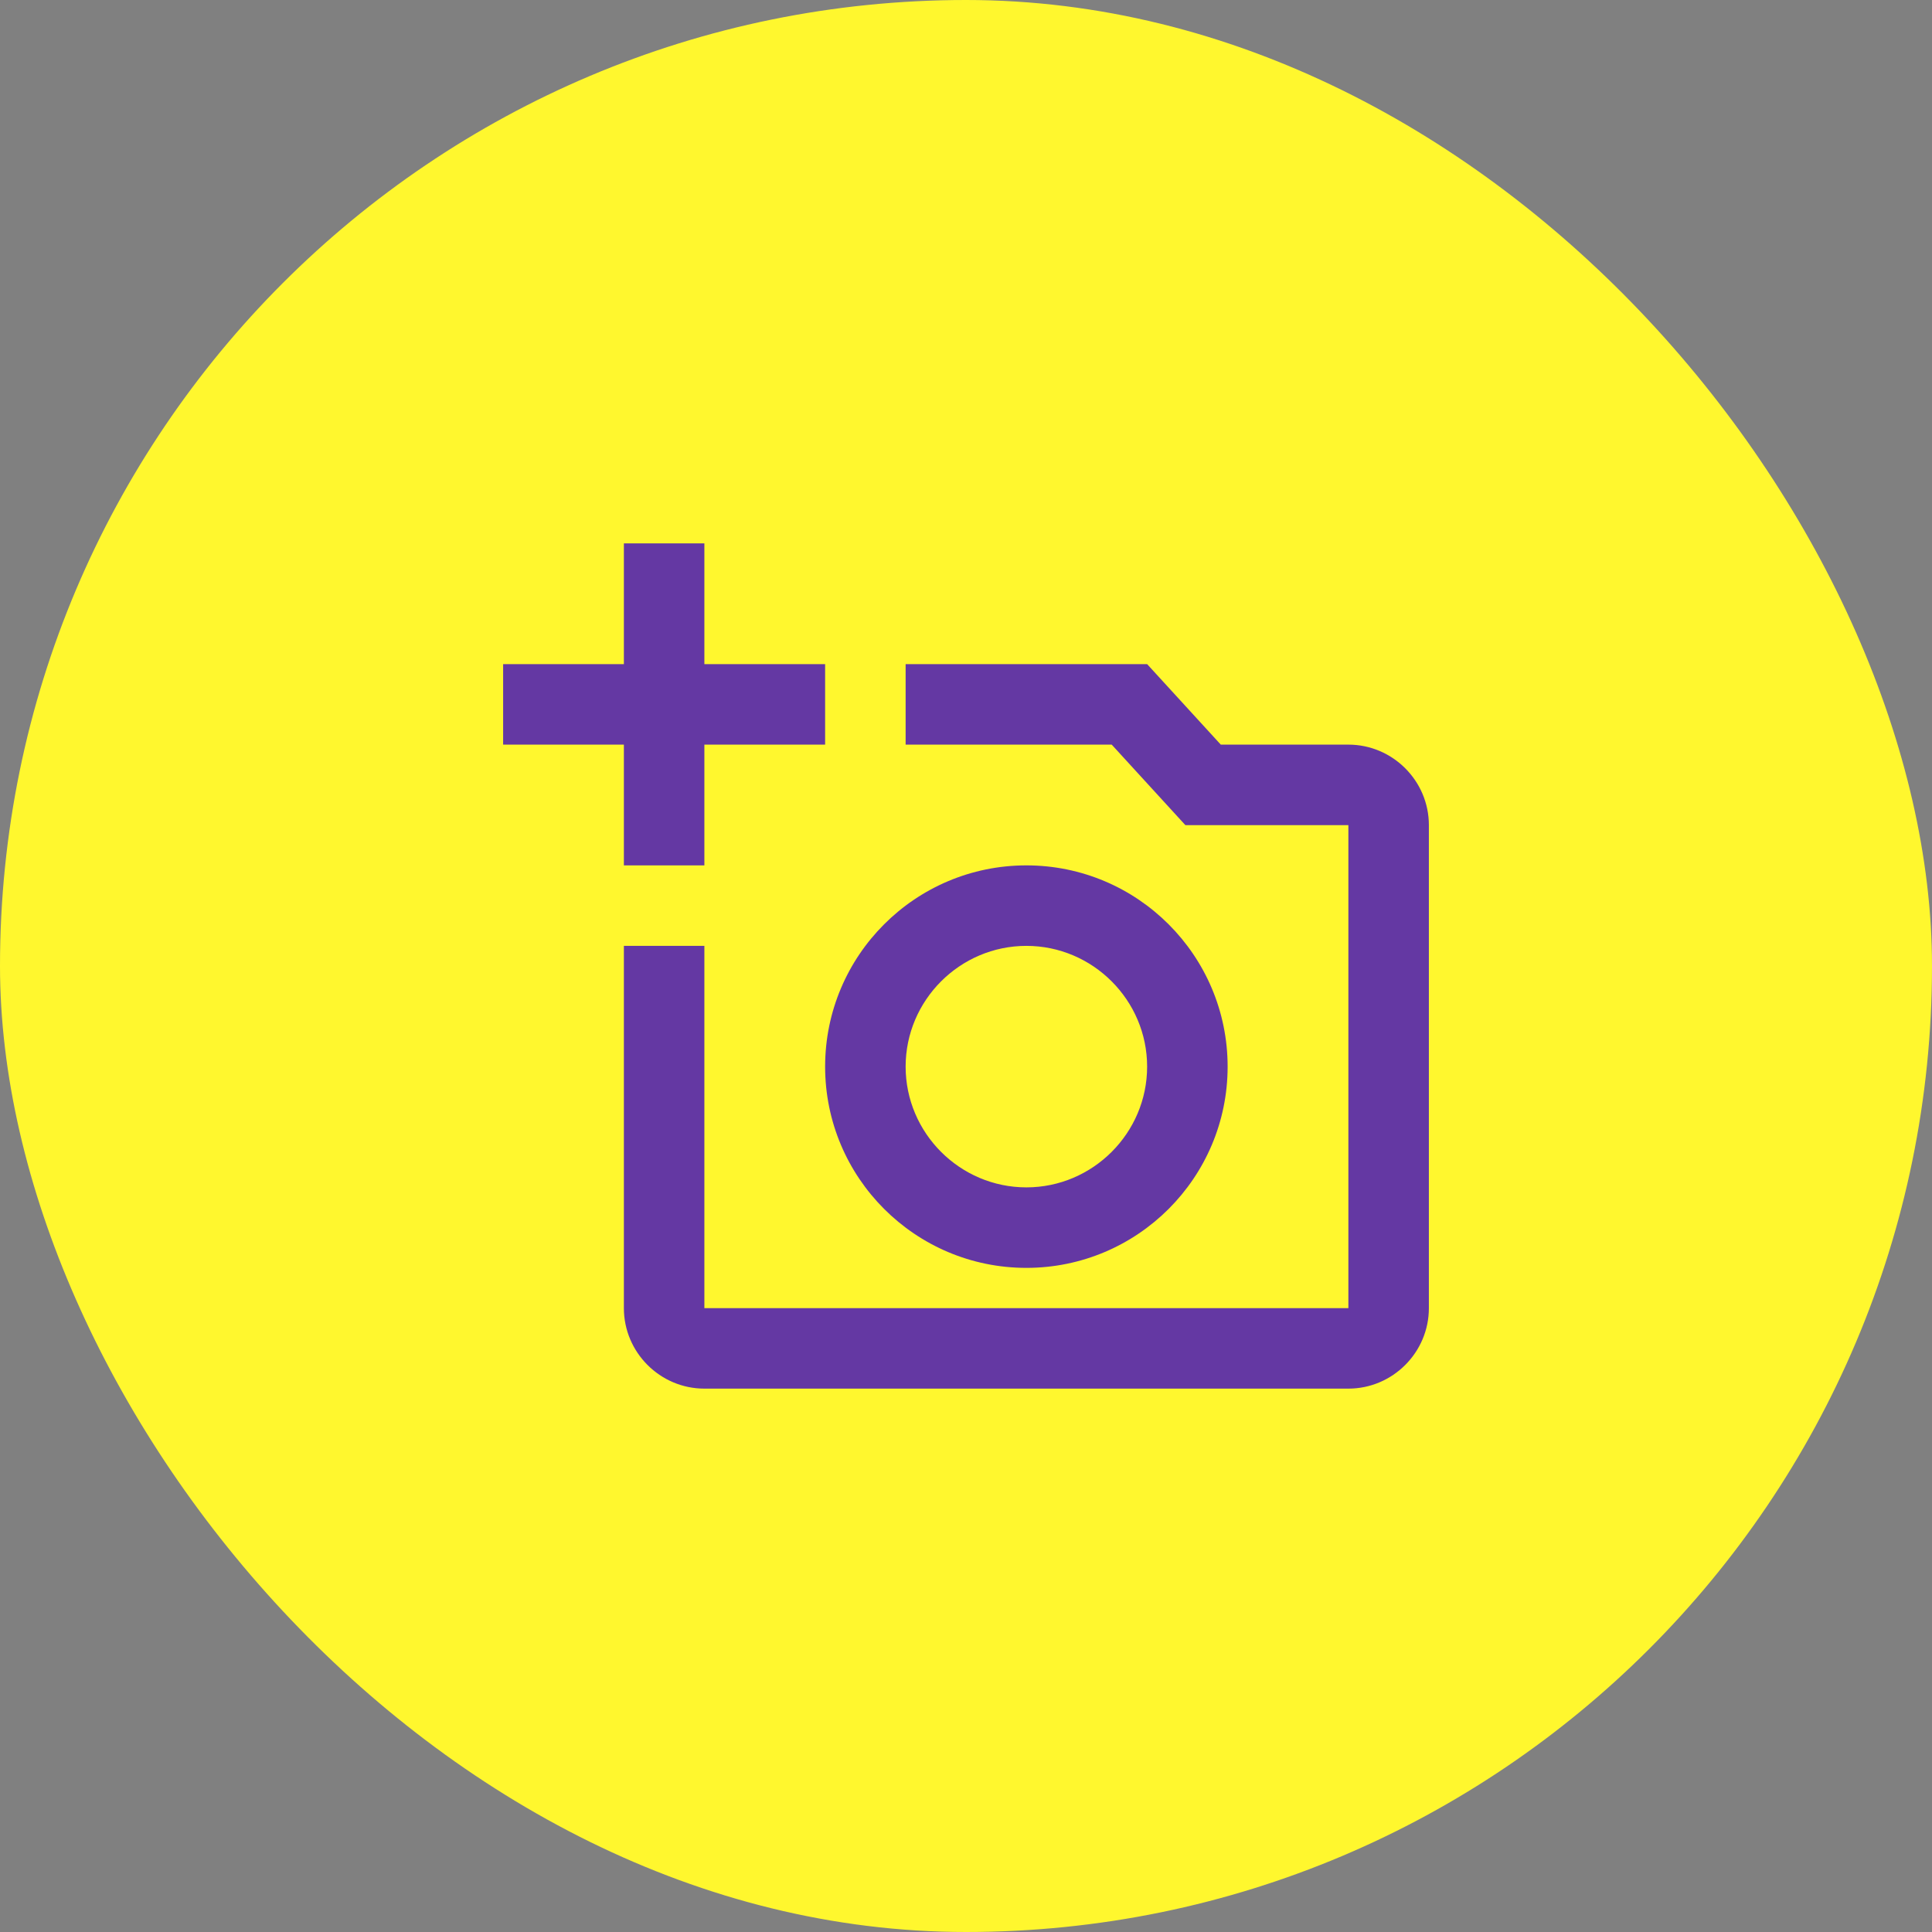<svg width="48" height="48" viewBox="0 0 48 48" fill="none" xmlns="http://www.w3.org/2000/svg">
<rect x="0" y="0" width="48" height="48" fill="#808080" stroke="none"/>
<rect width="48" height="48" rx="24" fill="#FFF72E"/>
<path d="M33.5 18.5H30.33L28.5 16.5H22.5V18.5H27.62L29.45 20.5H33.5V32.5H17.5V23.5H15.5V32.5C15.5 33.6 16.4 34.5 17.5 34.5H33.5C34.6 34.5 35.5 33.6 35.5 32.5V20.5C35.5 19.4 34.6 18.5 33.5 18.5ZM20.5 26.5C20.5 29.26 22.74 31.5 25.5 31.5C28.26 31.5 30.5 29.26 30.5 26.5C30.5 23.74 28.26 21.5 25.5 21.5C22.74 21.5 20.5 23.74 20.5 26.5ZM25.5 23.5C27.15 23.5 28.5 24.85 28.5 26.5C28.5 28.15 27.15 29.5 25.5 29.5C23.85 29.5 22.5 28.15 22.5 26.5C22.5 24.85 23.85 23.5 25.5 23.5ZM17.5 18.5H20.5V16.5H17.5V13.5H15.5V16.5H12.5V18.5H15.5V21.5H17.5V18.5Z" fill="#6438A3"/>
</svg>
